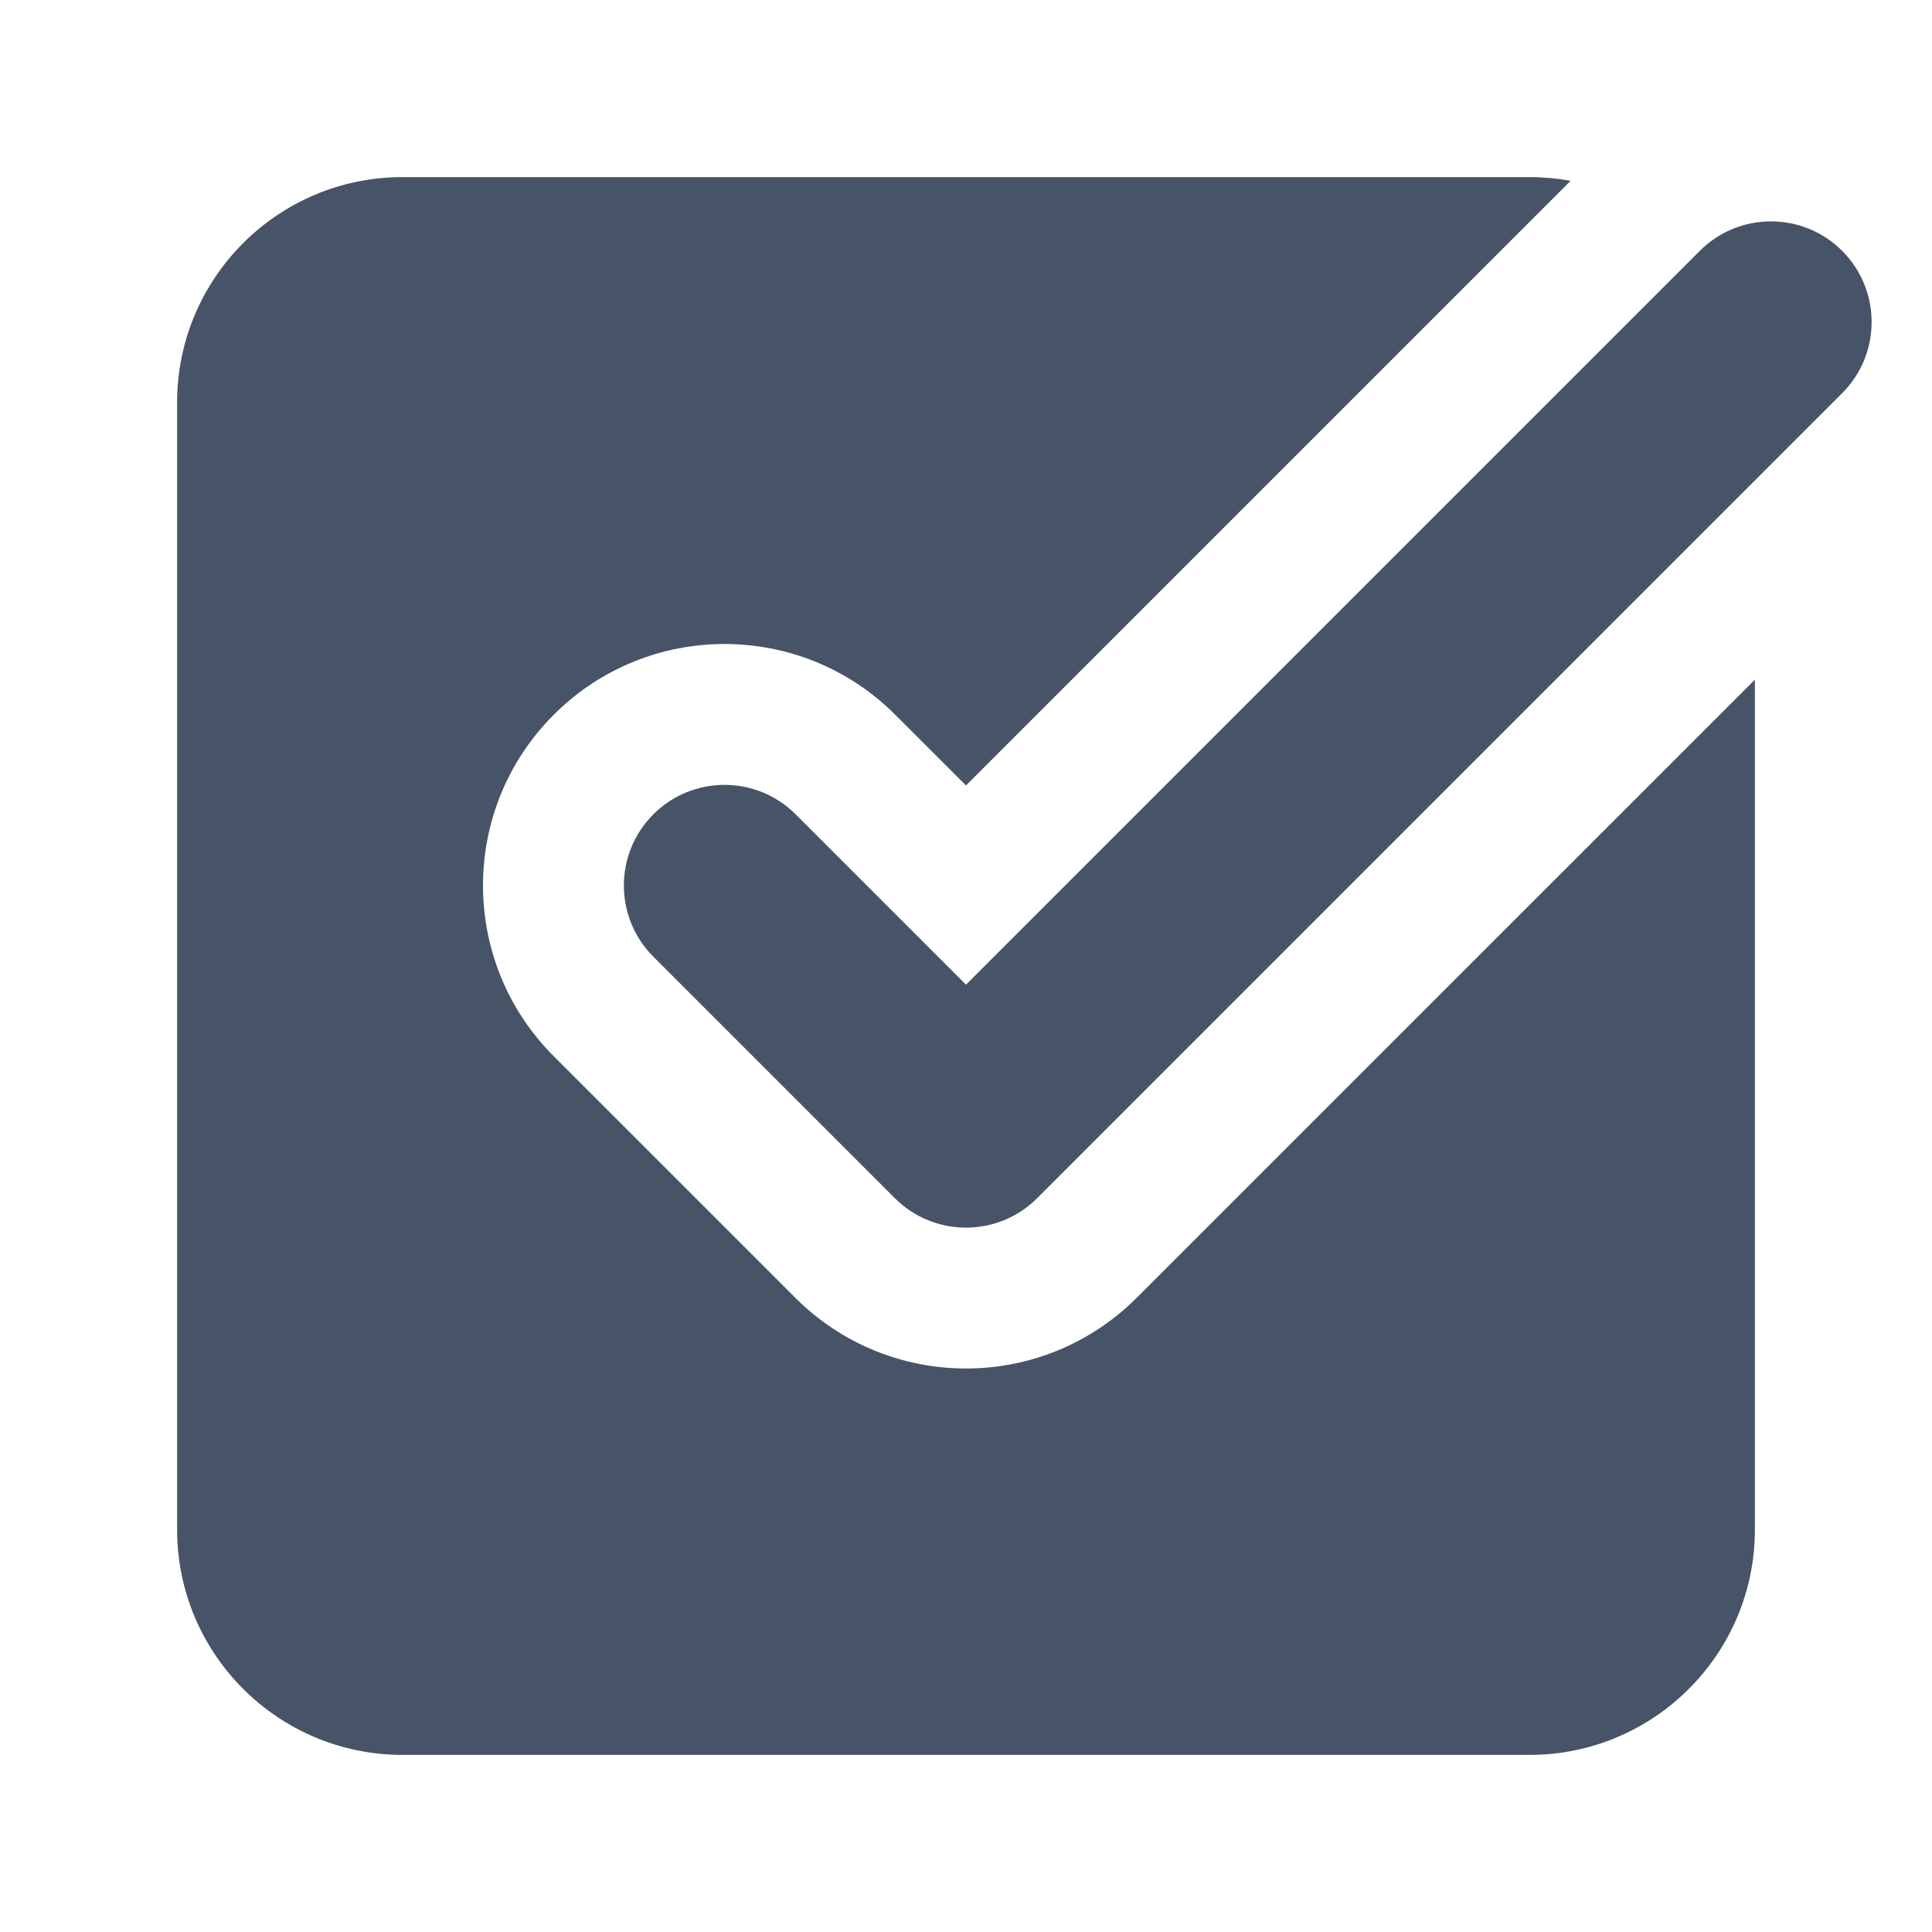 <svg width="24" height="24" viewBox="0 0 24 24" fill="none" xmlns="http://www.w3.org/2000/svg">
<g id="check-square">
<path id="Union" fill-rule="evenodd" clip-rule="evenodd" d="M19 2.2C19.174 2.2 19.345 2.216 19.511 2.246L12 9.757L11.121 8.879C9.95 7.707 8.05 7.707 6.879 8.879C5.707 10.05 5.707 11.95 6.879 13.121L9.879 16.121C11.05 17.293 12.95 17.293 14.121 16.121L21.8 8.443V19C21.8 20.546 20.546 21.8 19 21.8H5C3.454 21.8 2.2 20.546 2.2 19V5C2.2 3.454 3.454 2.2 5 2.2H19ZM22.884 4.884C23.372 4.396 23.372 3.604 22.884 3.116C22.396 2.628 21.604 2.628 21.116 3.116L12 12.232L9.884 10.116C9.396 9.628 8.604 9.628 8.116 10.116C7.628 10.604 7.628 11.396 8.116 11.884L11.116 14.884C11.604 15.372 12.396 15.372 12.884 14.884L22.884 4.884Z" fill="#475467"/>
</g>
</svg>

